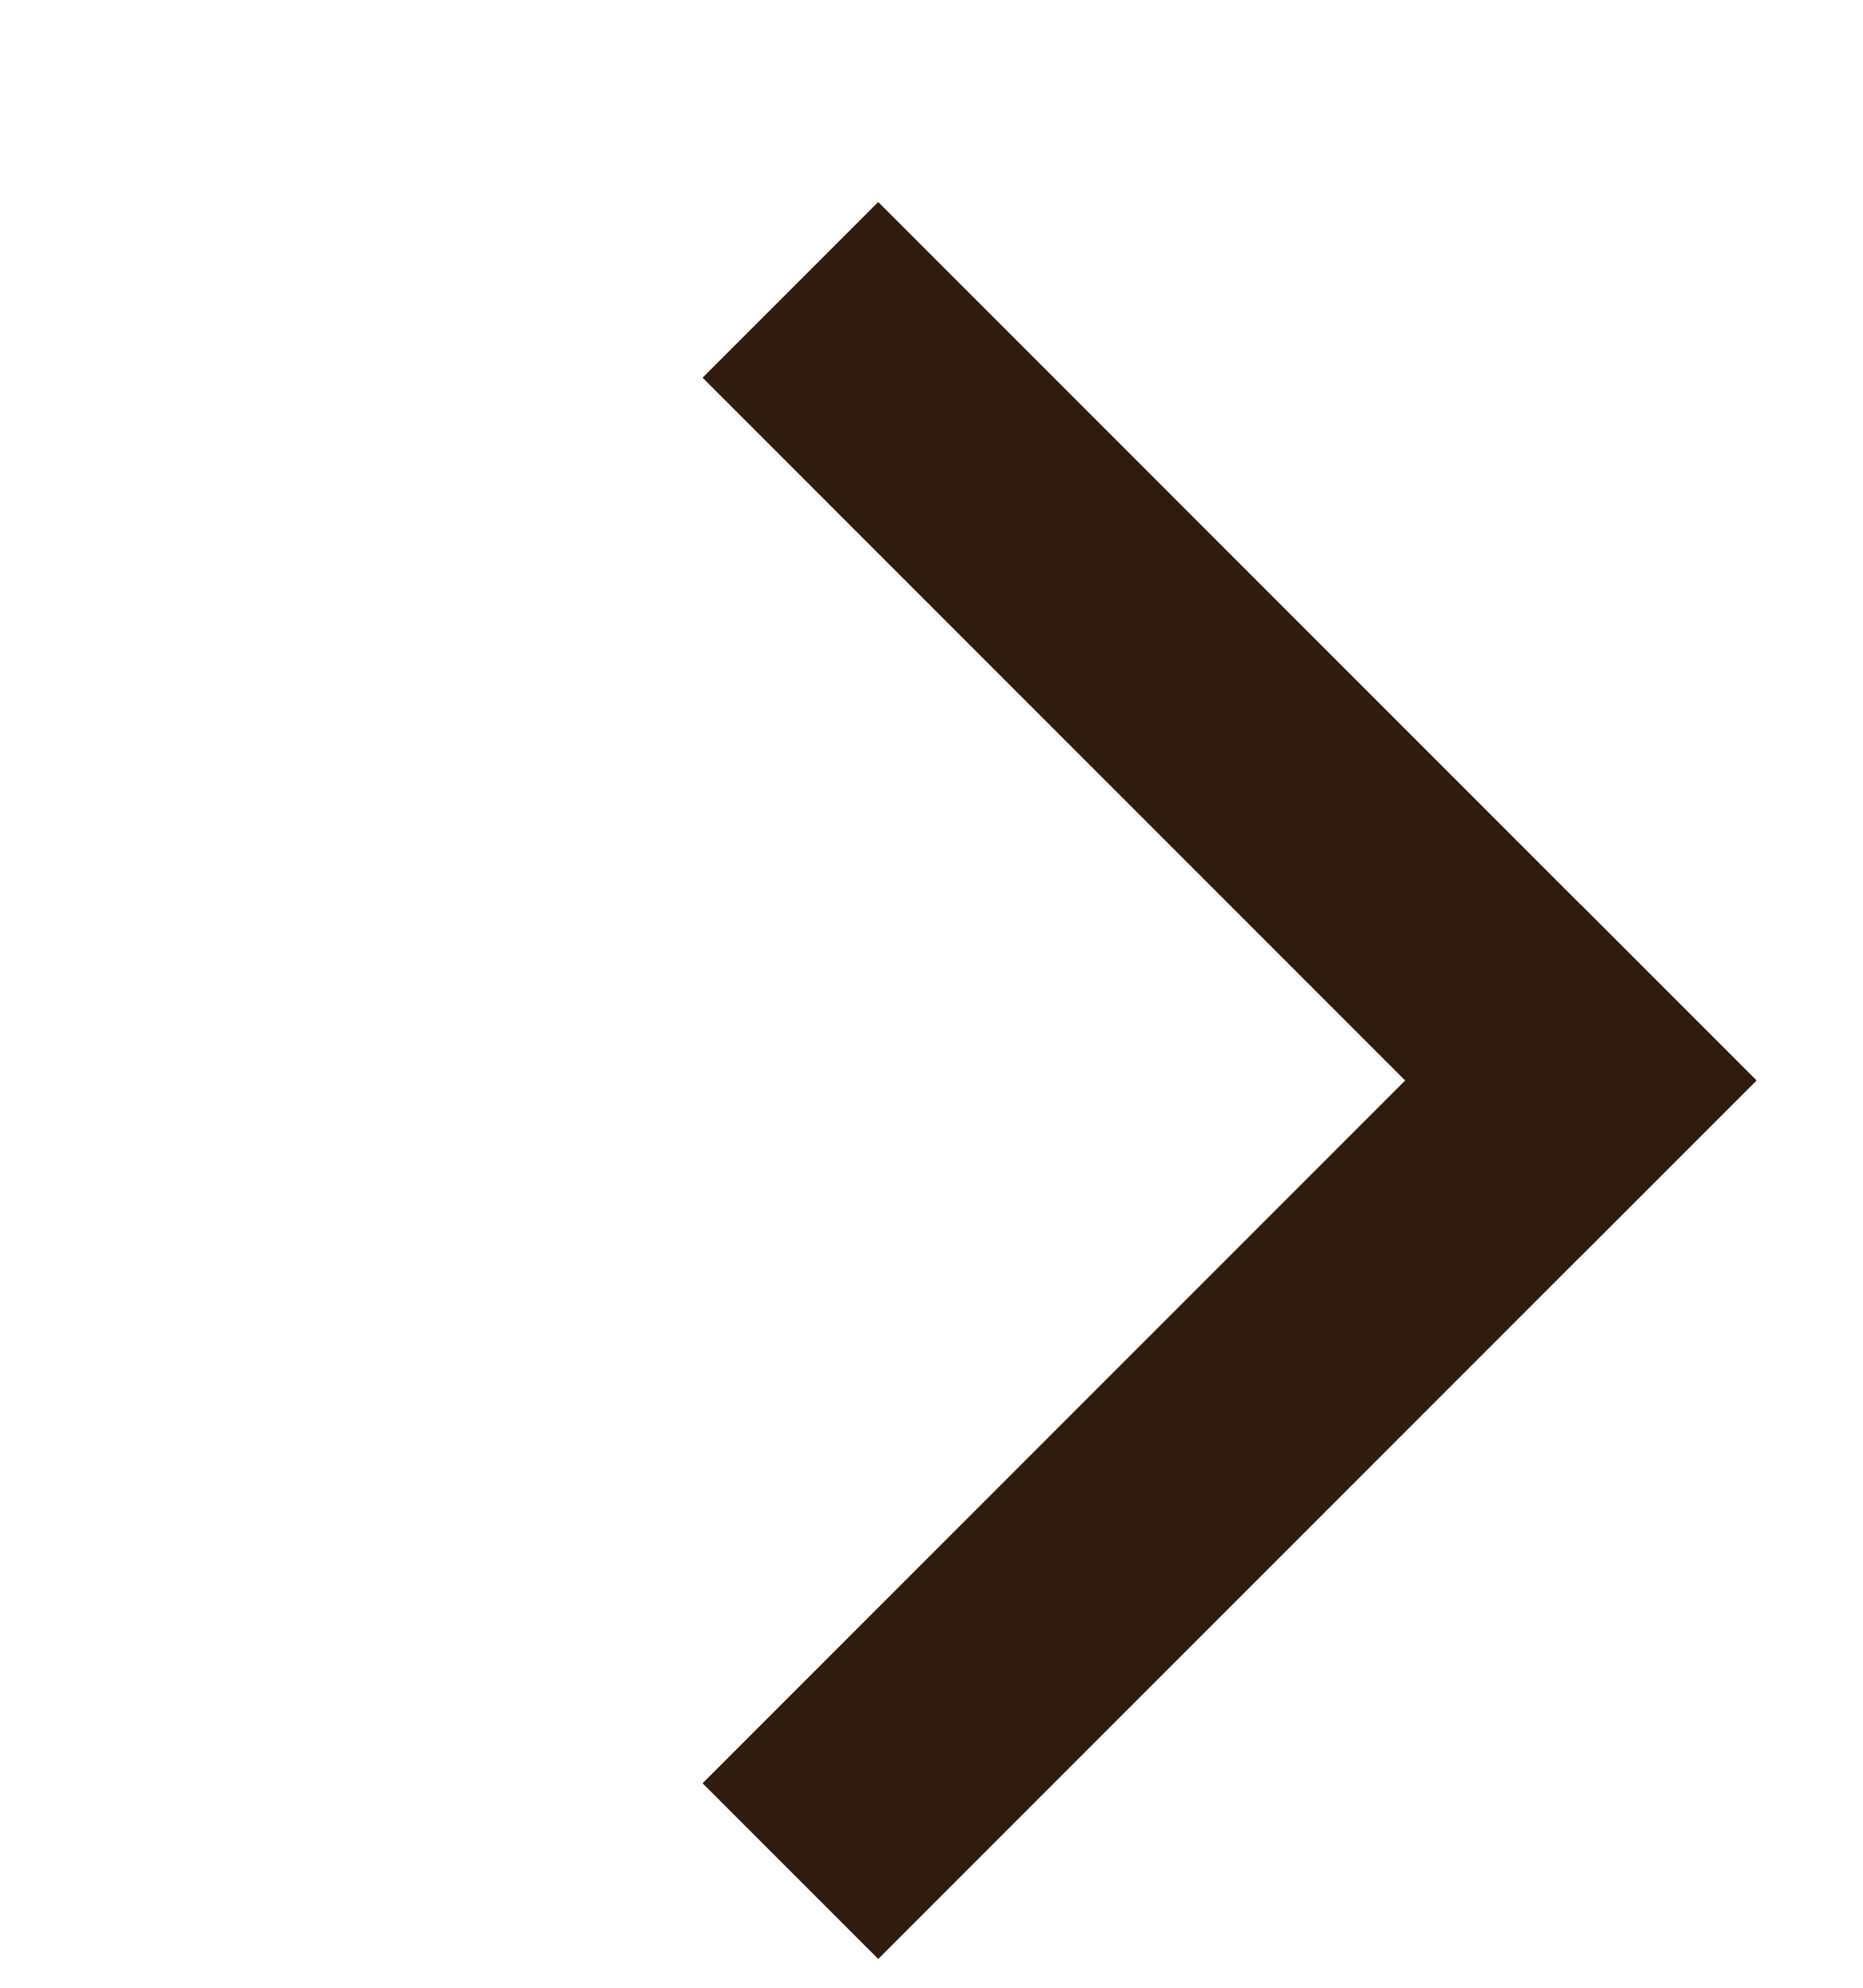 <svg width="15" height="16" viewBox="0 0 15 16" fill="none" xmlns="http://www.w3.org/2000/svg"><rect x="7.071" y="1.626" width="10" height="2" transform="rotate(45 7.071 1.626)" fill="#2F1C0E"/><rect x="5.657" y="14.354" width="10" height="2" transform="rotate(-45 5.657 14.354)" fill="#2F1C0E"/></svg>